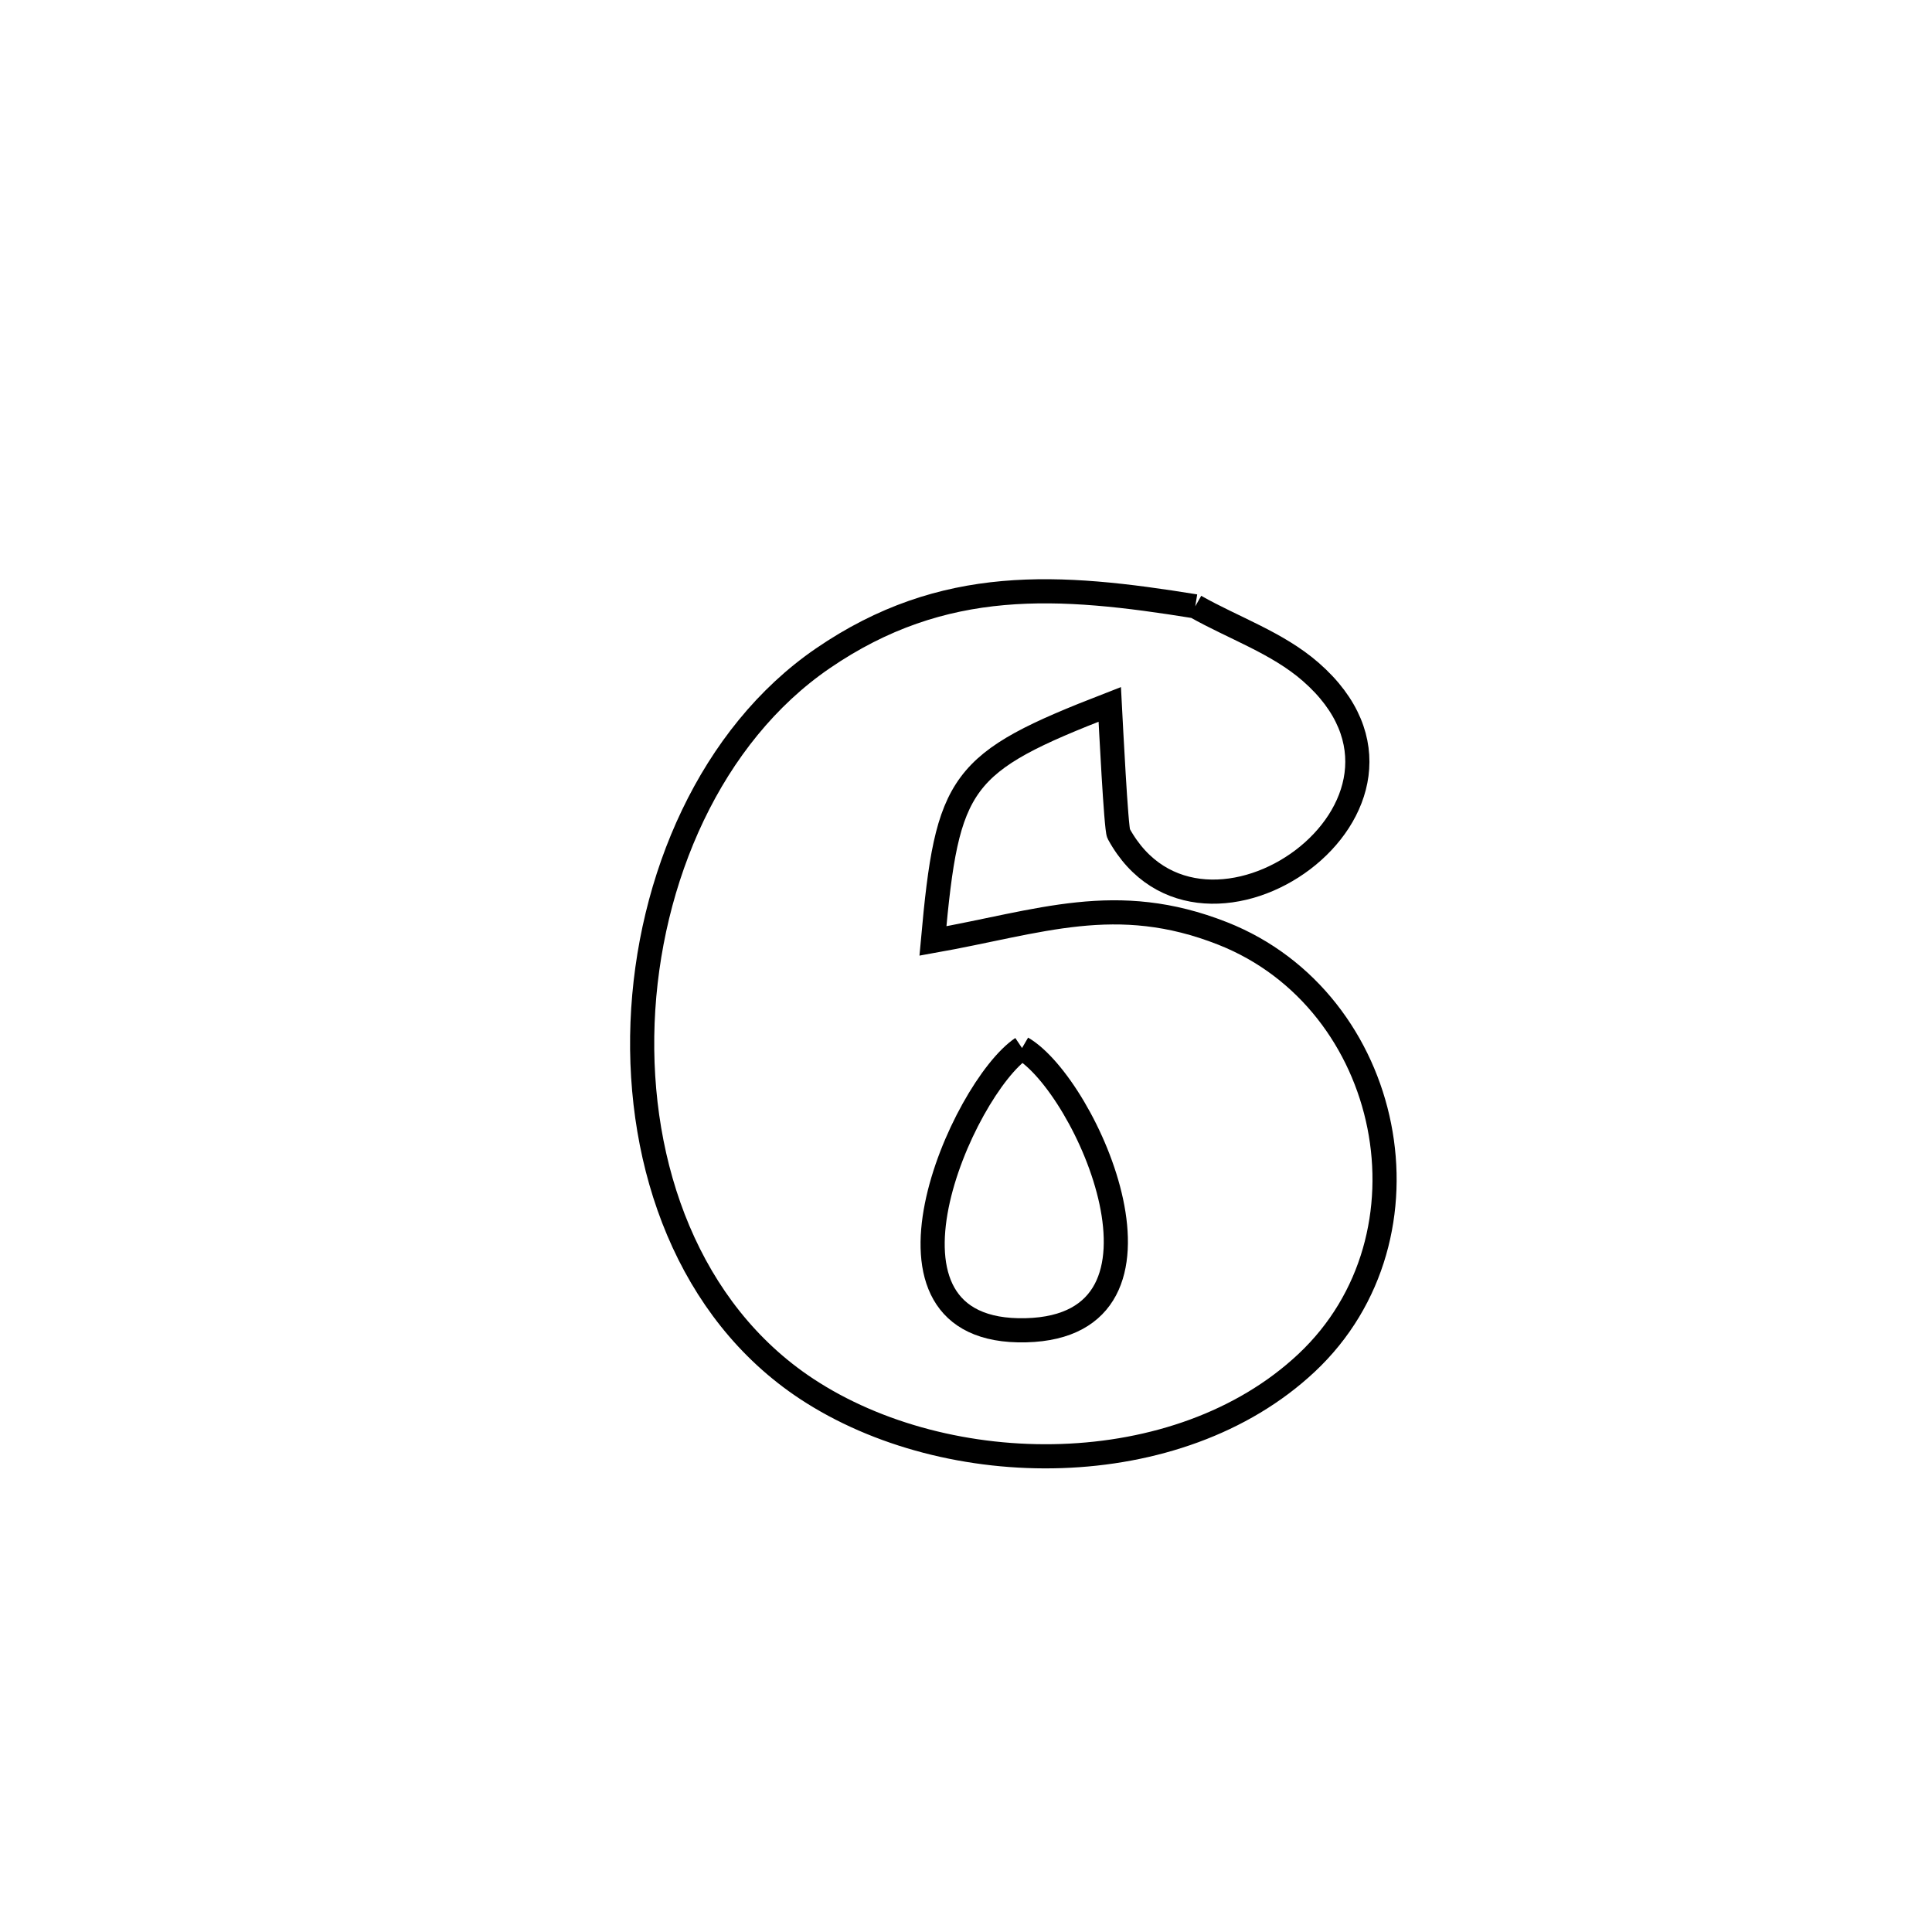 <svg xmlns="http://www.w3.org/2000/svg" viewBox="0.0 0.0 24.0 24.0" height="200px" width="200px"><path fill="none" stroke="black" stroke-width=".3" stroke-opacity="1.0"  filling="0" d="M14.848 7.532 L14.848 7.532 C15.326 7.803 15.867 7.984 16.282 8.346 C18.17 9.993 14.93 12.251 13.896 10.356 C13.864 10.297 13.799 8.996 13.786 8.75 L13.786 8.75 C11.915 9.476 11.77 9.691 11.589 11.689 L11.589 11.689 C12.919 11.453 13.866 11.074 15.189 11.596 C17.307 12.432 17.91 15.356 16.23 16.931 C14.636 18.426 11.779 18.413 10.019 17.252 C8.556 16.286 7.913 14.493 7.982 12.704 C8.052 10.915 8.834 9.13 10.219 8.18 C11.721 7.15 13.159 7.259 14.848 7.532 L14.848 7.532"></path>
<path fill="none" stroke="black" stroke-width=".3" stroke-opacity="1.0"  filling="0" d="M12.696 13.019 L12.696 13.019 C13.5 13.488 14.833 16.473 12.745 16.525 C10.594 16.579 11.956 13.515 12.696 13.019 L12.696 13.019"></path></svg>
